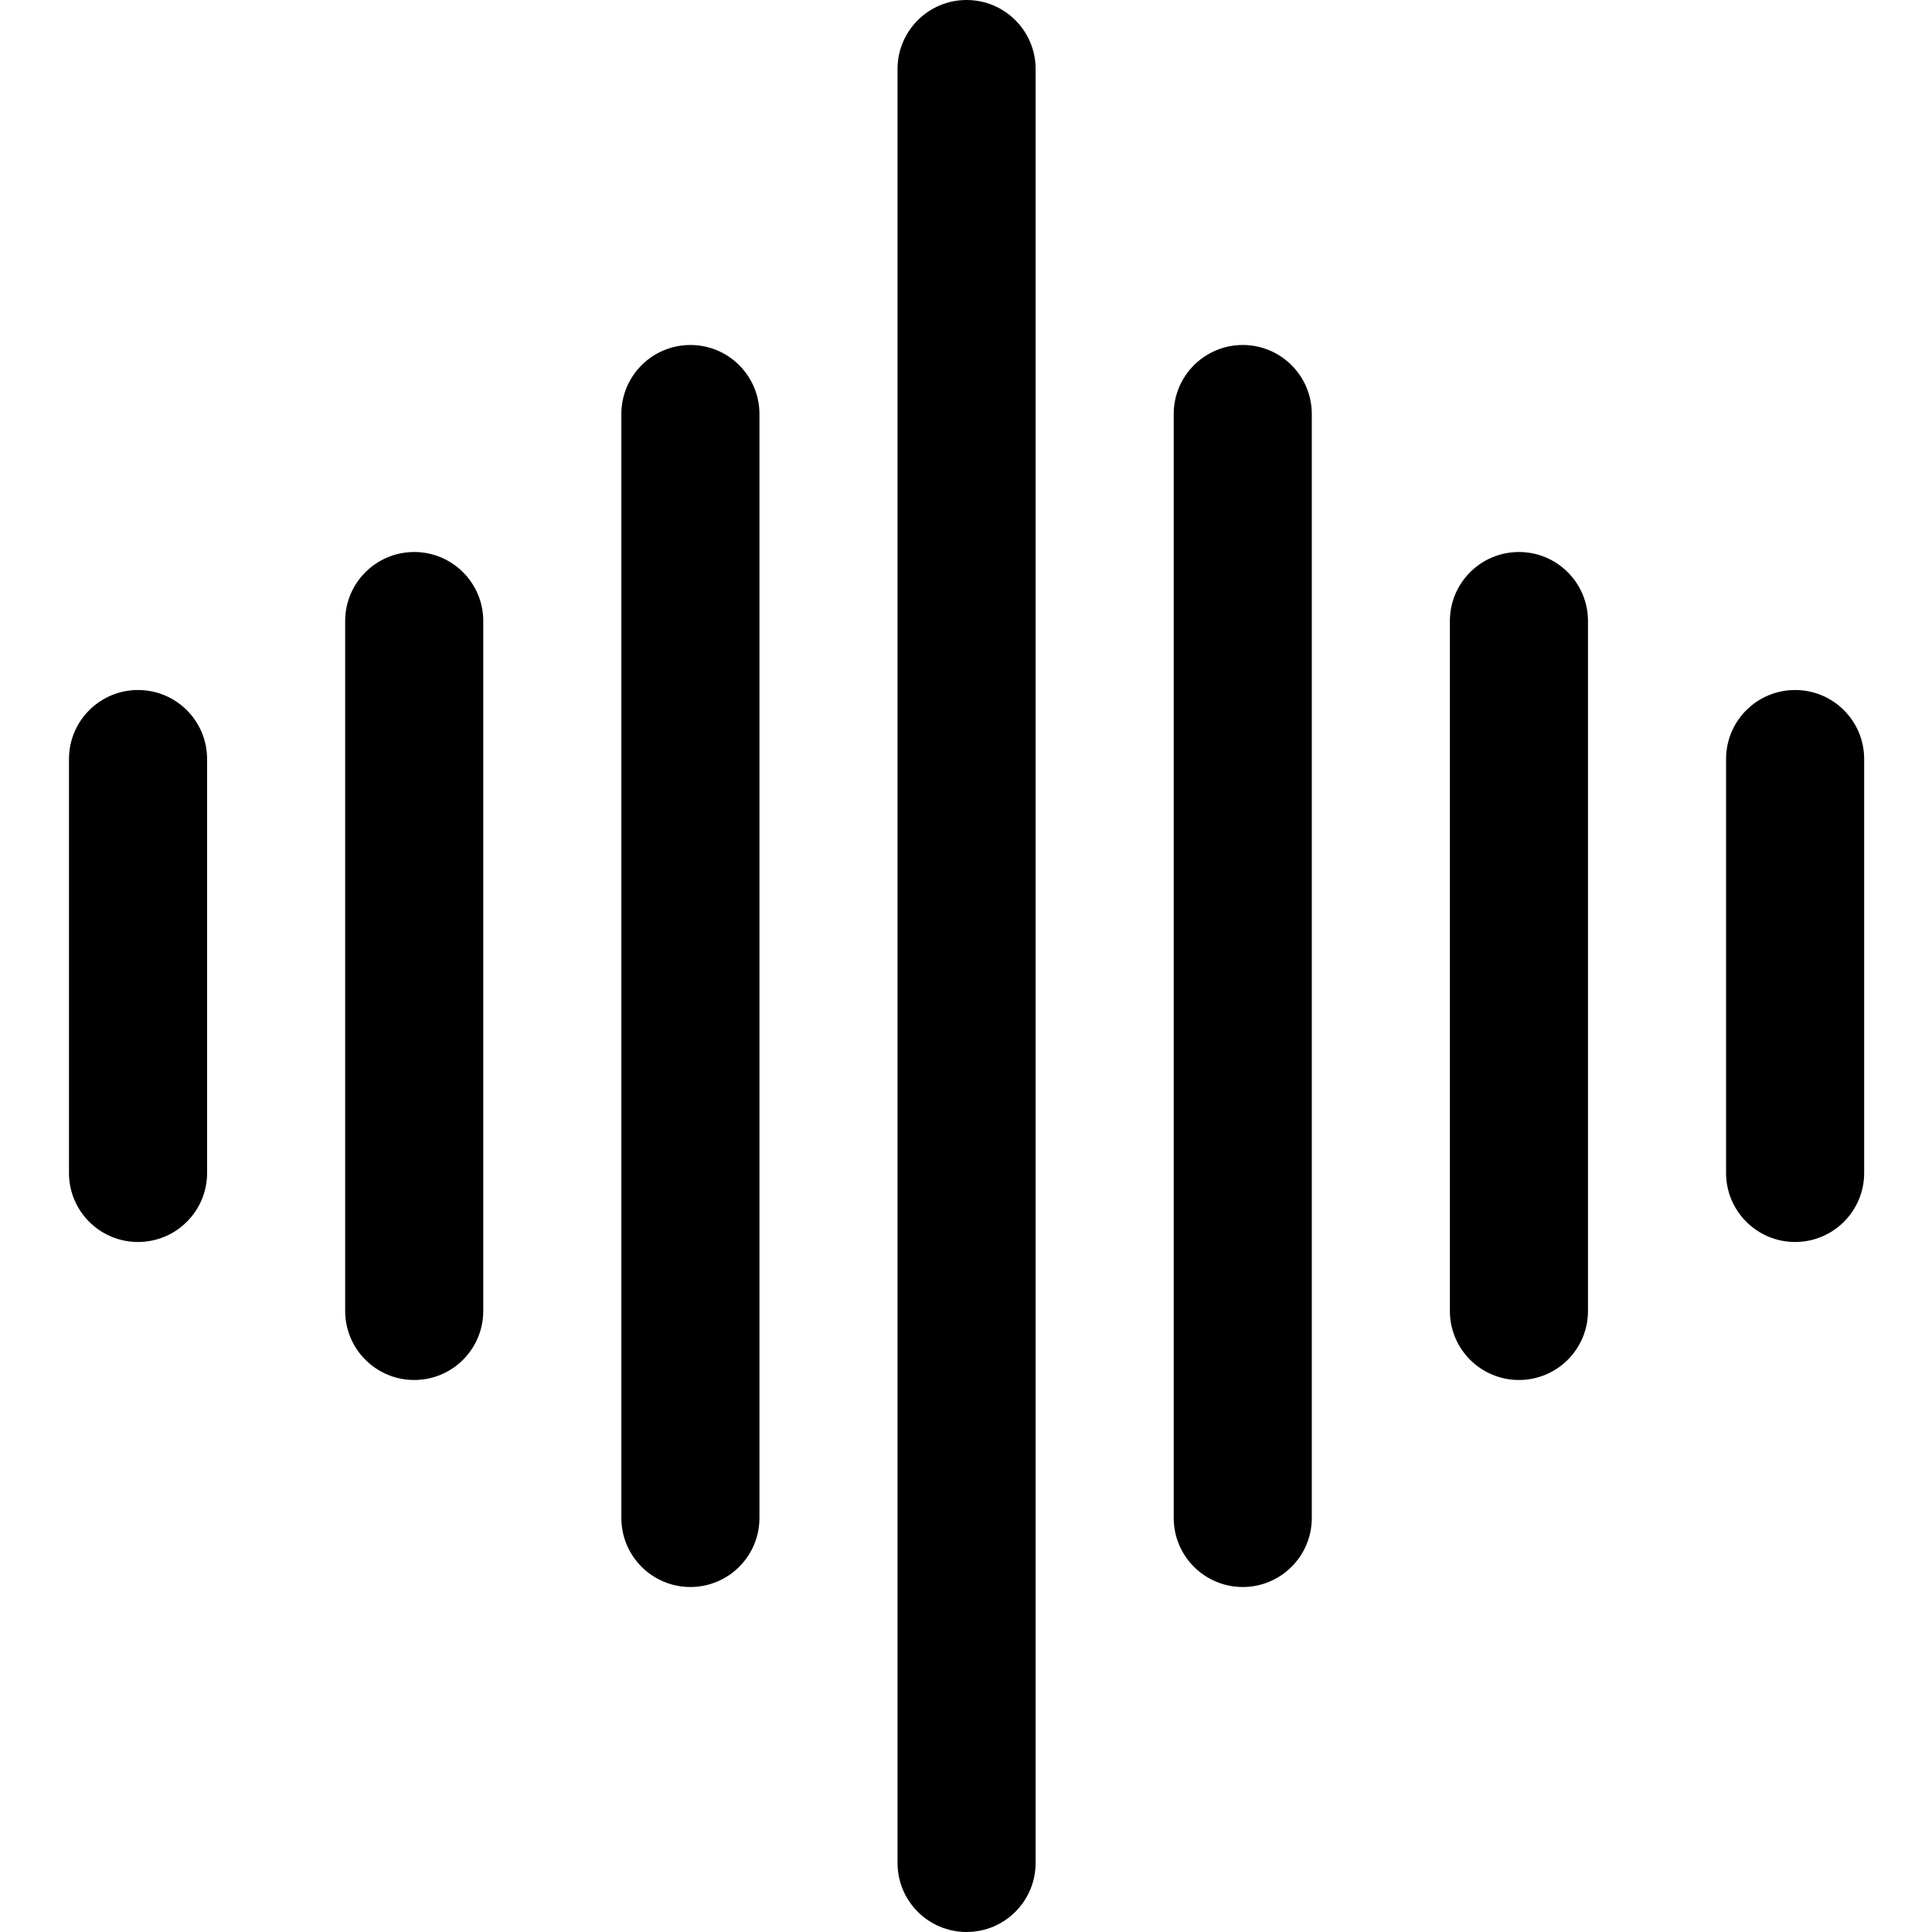 <svg xmlns="http://www.w3.org/2000/svg" xmlns:xlink="http://www.w3.org/1999/xlink" width="512" zoomAndPan="magnify" viewBox="0 0 384 384" height="512" preserveAspectRatio="xMidYMid meet" version="1.0"><defs><clipPath id="1dd8378595"><path d="M 13.613 0 L 370.613 0 L 370.613 384 L 13.613 384 Z M 13.613 0 " clip-rule="nonzero"/></clipPath></defs><g clip-path="url(#1dd8378595)"><path fill="#000000" d="M 205.836 370.285 L 205.836 13.715 C 205.836 6.145 199.691 0 192.113 0 C 184.539 0 178.391 6.145 178.391 13.715 L 178.391 370.285 C 178.391 377.855 184.539 384 192.113 384 C 199.691 384 205.836 377.855 205.836 370.285 Z M 260.73 301.715 L 260.73 82.285 C 260.73 74.715 254.582 68.57 247.008 68.57 C 239.434 68.57 233.285 74.715 233.285 82.285 L 233.285 301.715 C 233.285 309.285 239.434 315.43 247.008 315.43 C 254.582 315.43 260.73 309.285 260.73 301.715 Z M 150.945 301.715 L 150.945 82.285 C 150.945 74.715 144.797 68.57 137.223 68.57 C 129.645 68.57 123.5 74.715 123.5 82.285 L 123.5 301.715 C 123.5 309.285 129.645 315.43 137.223 315.43 C 144.797 315.43 150.945 309.285 150.945 301.715 Z M 315.625 260.57 L 315.625 123.43 C 315.625 115.859 309.477 109.715 301.902 109.715 C 294.324 109.715 288.176 115.859 288.176 123.43 L 288.176 260.57 C 288.176 268.141 294.324 274.285 301.902 274.285 C 309.477 274.285 315.625 268.141 315.625 260.57 Z M 96.051 260.57 L 96.051 123.43 C 96.051 115.859 89.902 109.715 82.328 109.715 C 74.754 109.715 68.605 115.859 68.605 123.43 L 68.605 260.57 C 68.605 268.141 74.754 274.285 82.328 274.285 C 89.902 274.285 96.051 268.141 96.051 260.57 Z M 41.16 233.145 L 41.16 150.855 C 41.16 143.285 35.012 137.145 27.434 137.145 C 19.859 137.145 13.711 143.285 13.711 150.855 L 13.711 233.145 C 13.711 240.715 19.859 246.855 27.434 246.855 C 35.012 246.855 41.16 240.715 41.16 233.145 Z M 370.516 233.145 L 370.516 150.855 C 370.516 143.285 364.371 137.145 356.793 137.145 C 349.219 137.145 343.07 143.285 343.07 150.855 L 343.07 233.145 C 343.07 240.715 349.219 246.855 356.793 246.855 C 364.371 246.855 370.516 240.715 370.516 233.145 Z M 370.516 233.145 " fill-opacity="1" fill-rule="evenodd"/></g></svg>